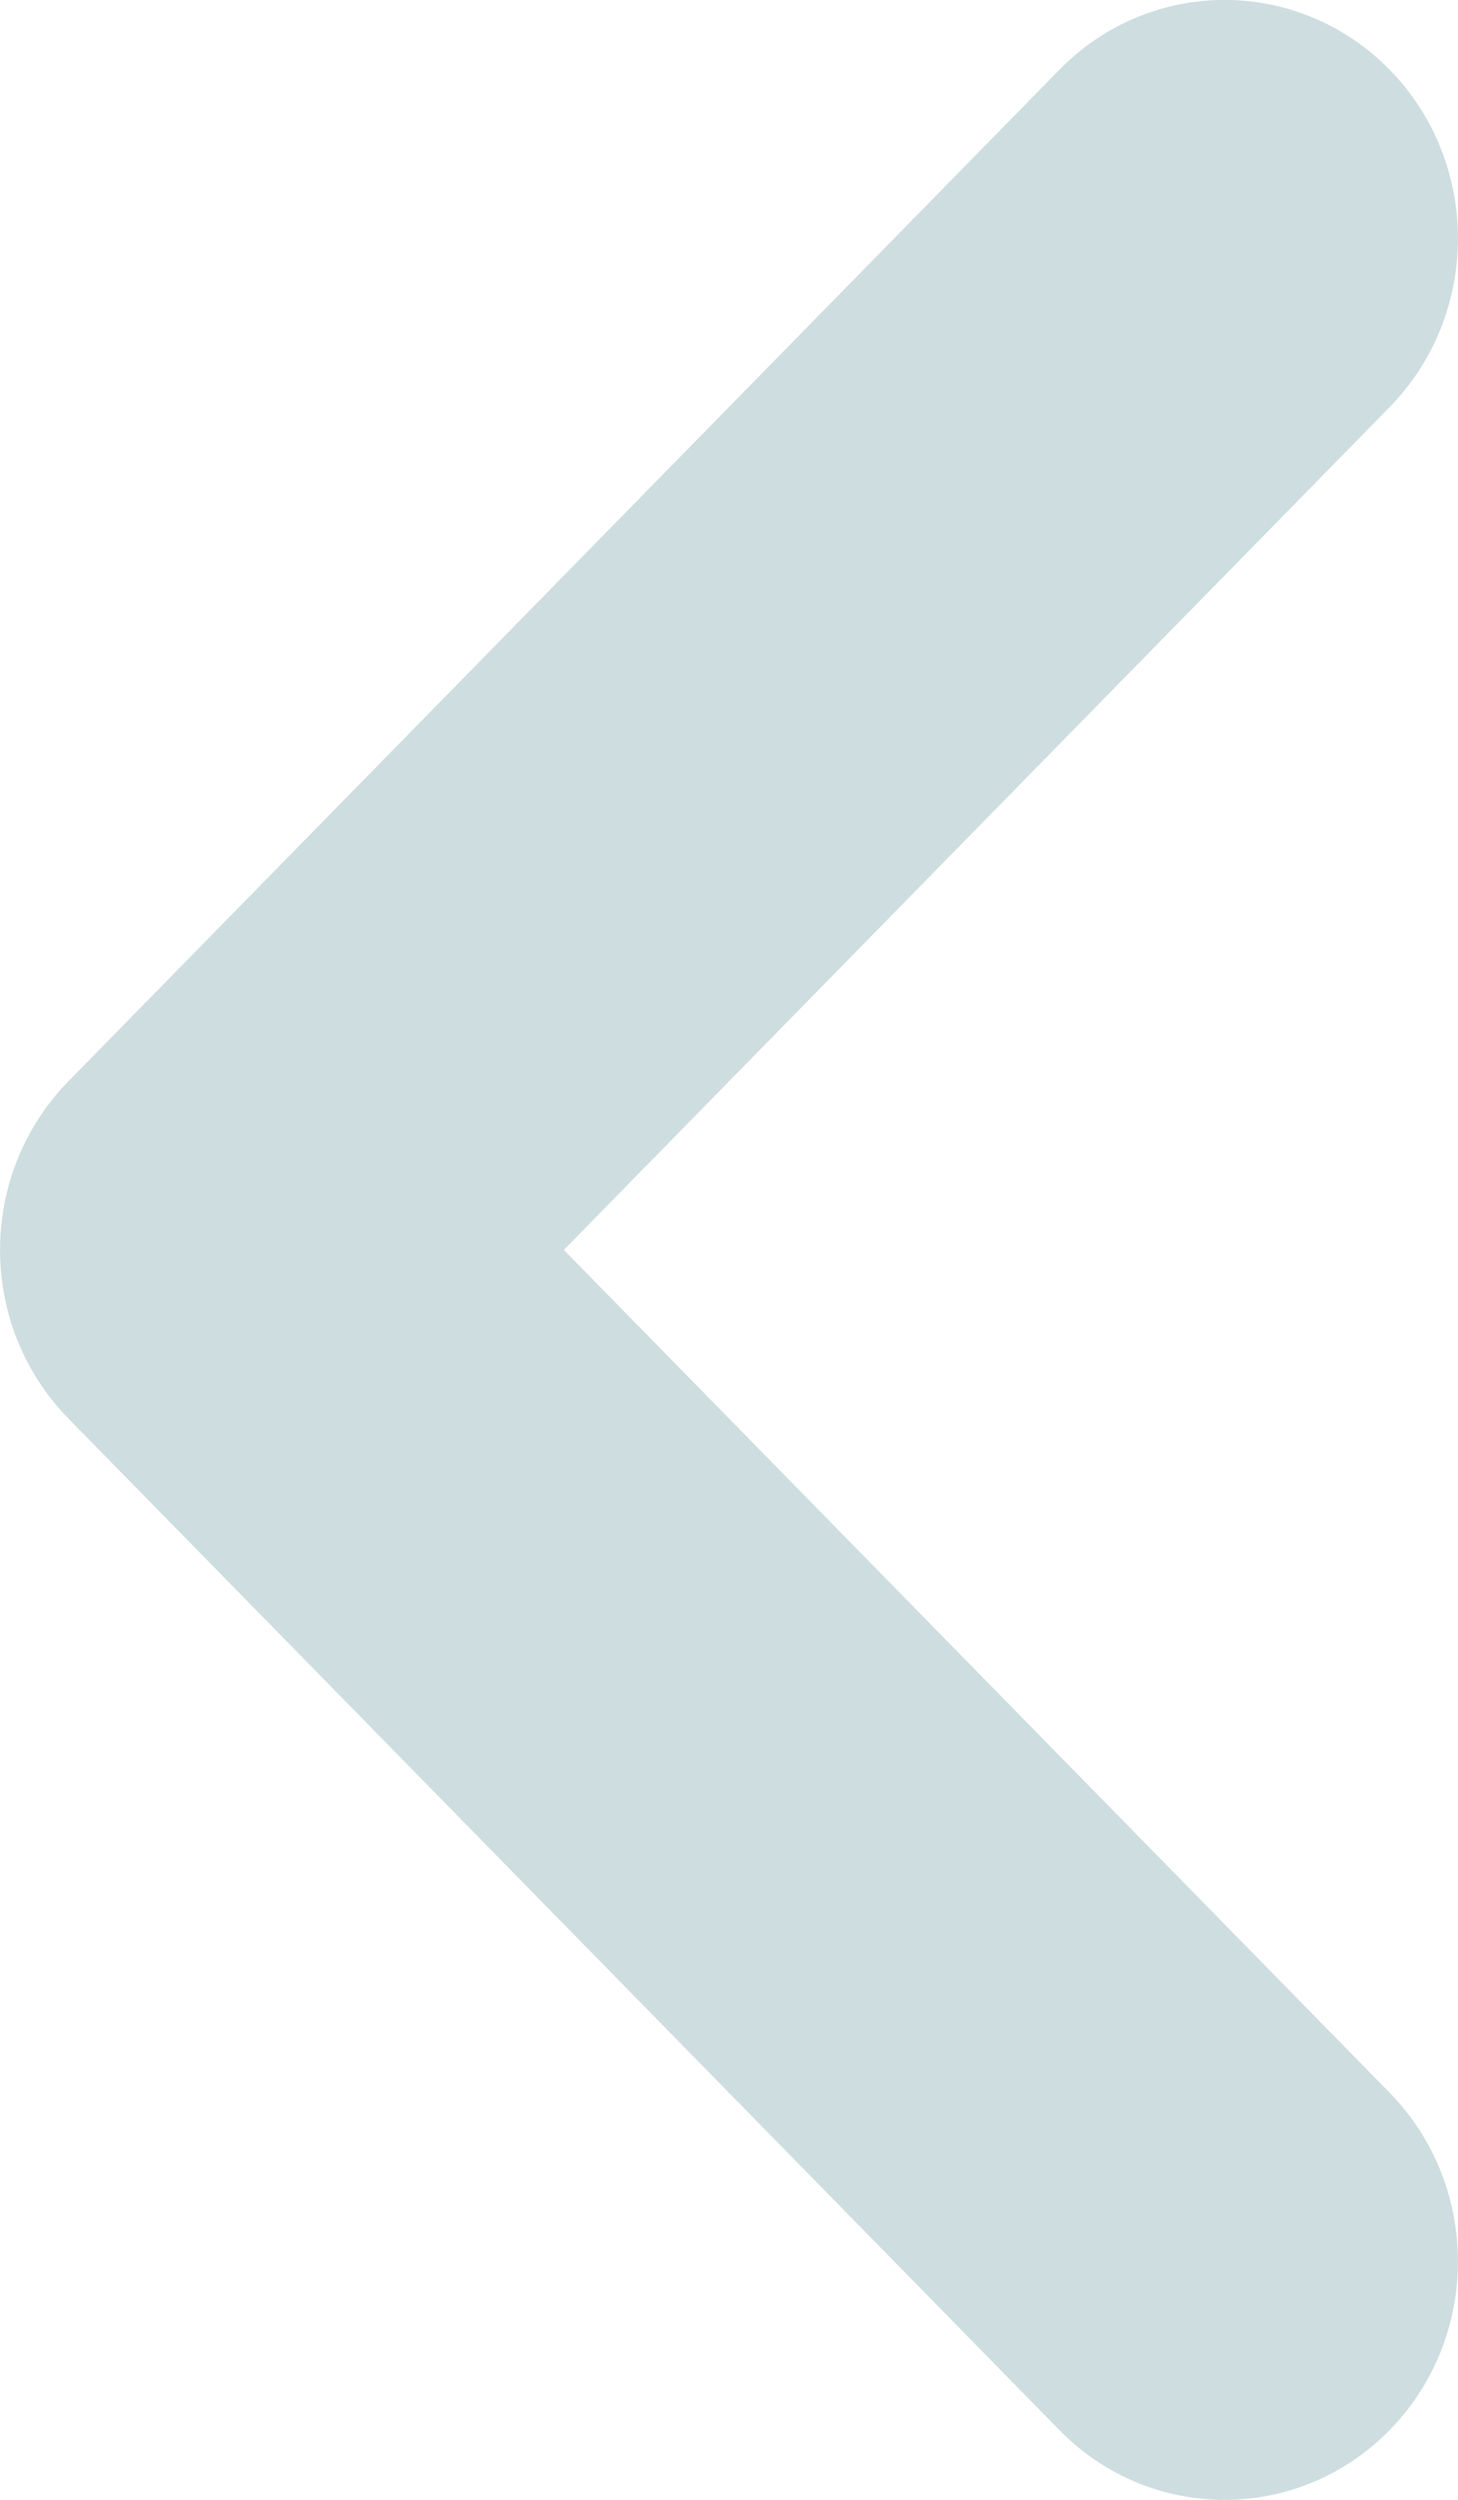 <svg width="7" height="12" viewBox="0 0 7 12" fill="none" xmlns="http://www.w3.org/2000/svg">
<path d="M6.672 11.665C6.234 12.112 5.524 12.112 5.086 11.665L0.328 6.809C-0.109 6.362 -0.109 5.638 0.328 5.191L5.086 0.335C5.524 -0.112 6.234 -0.112 6.672 0.335C7.109 0.782 7.109 1.507 6.672 1.954L2.707 6L6.672 10.046C7.109 10.493 7.109 11.218 6.672 11.665Z" fill="#CDDDE0"/>
</svg>
